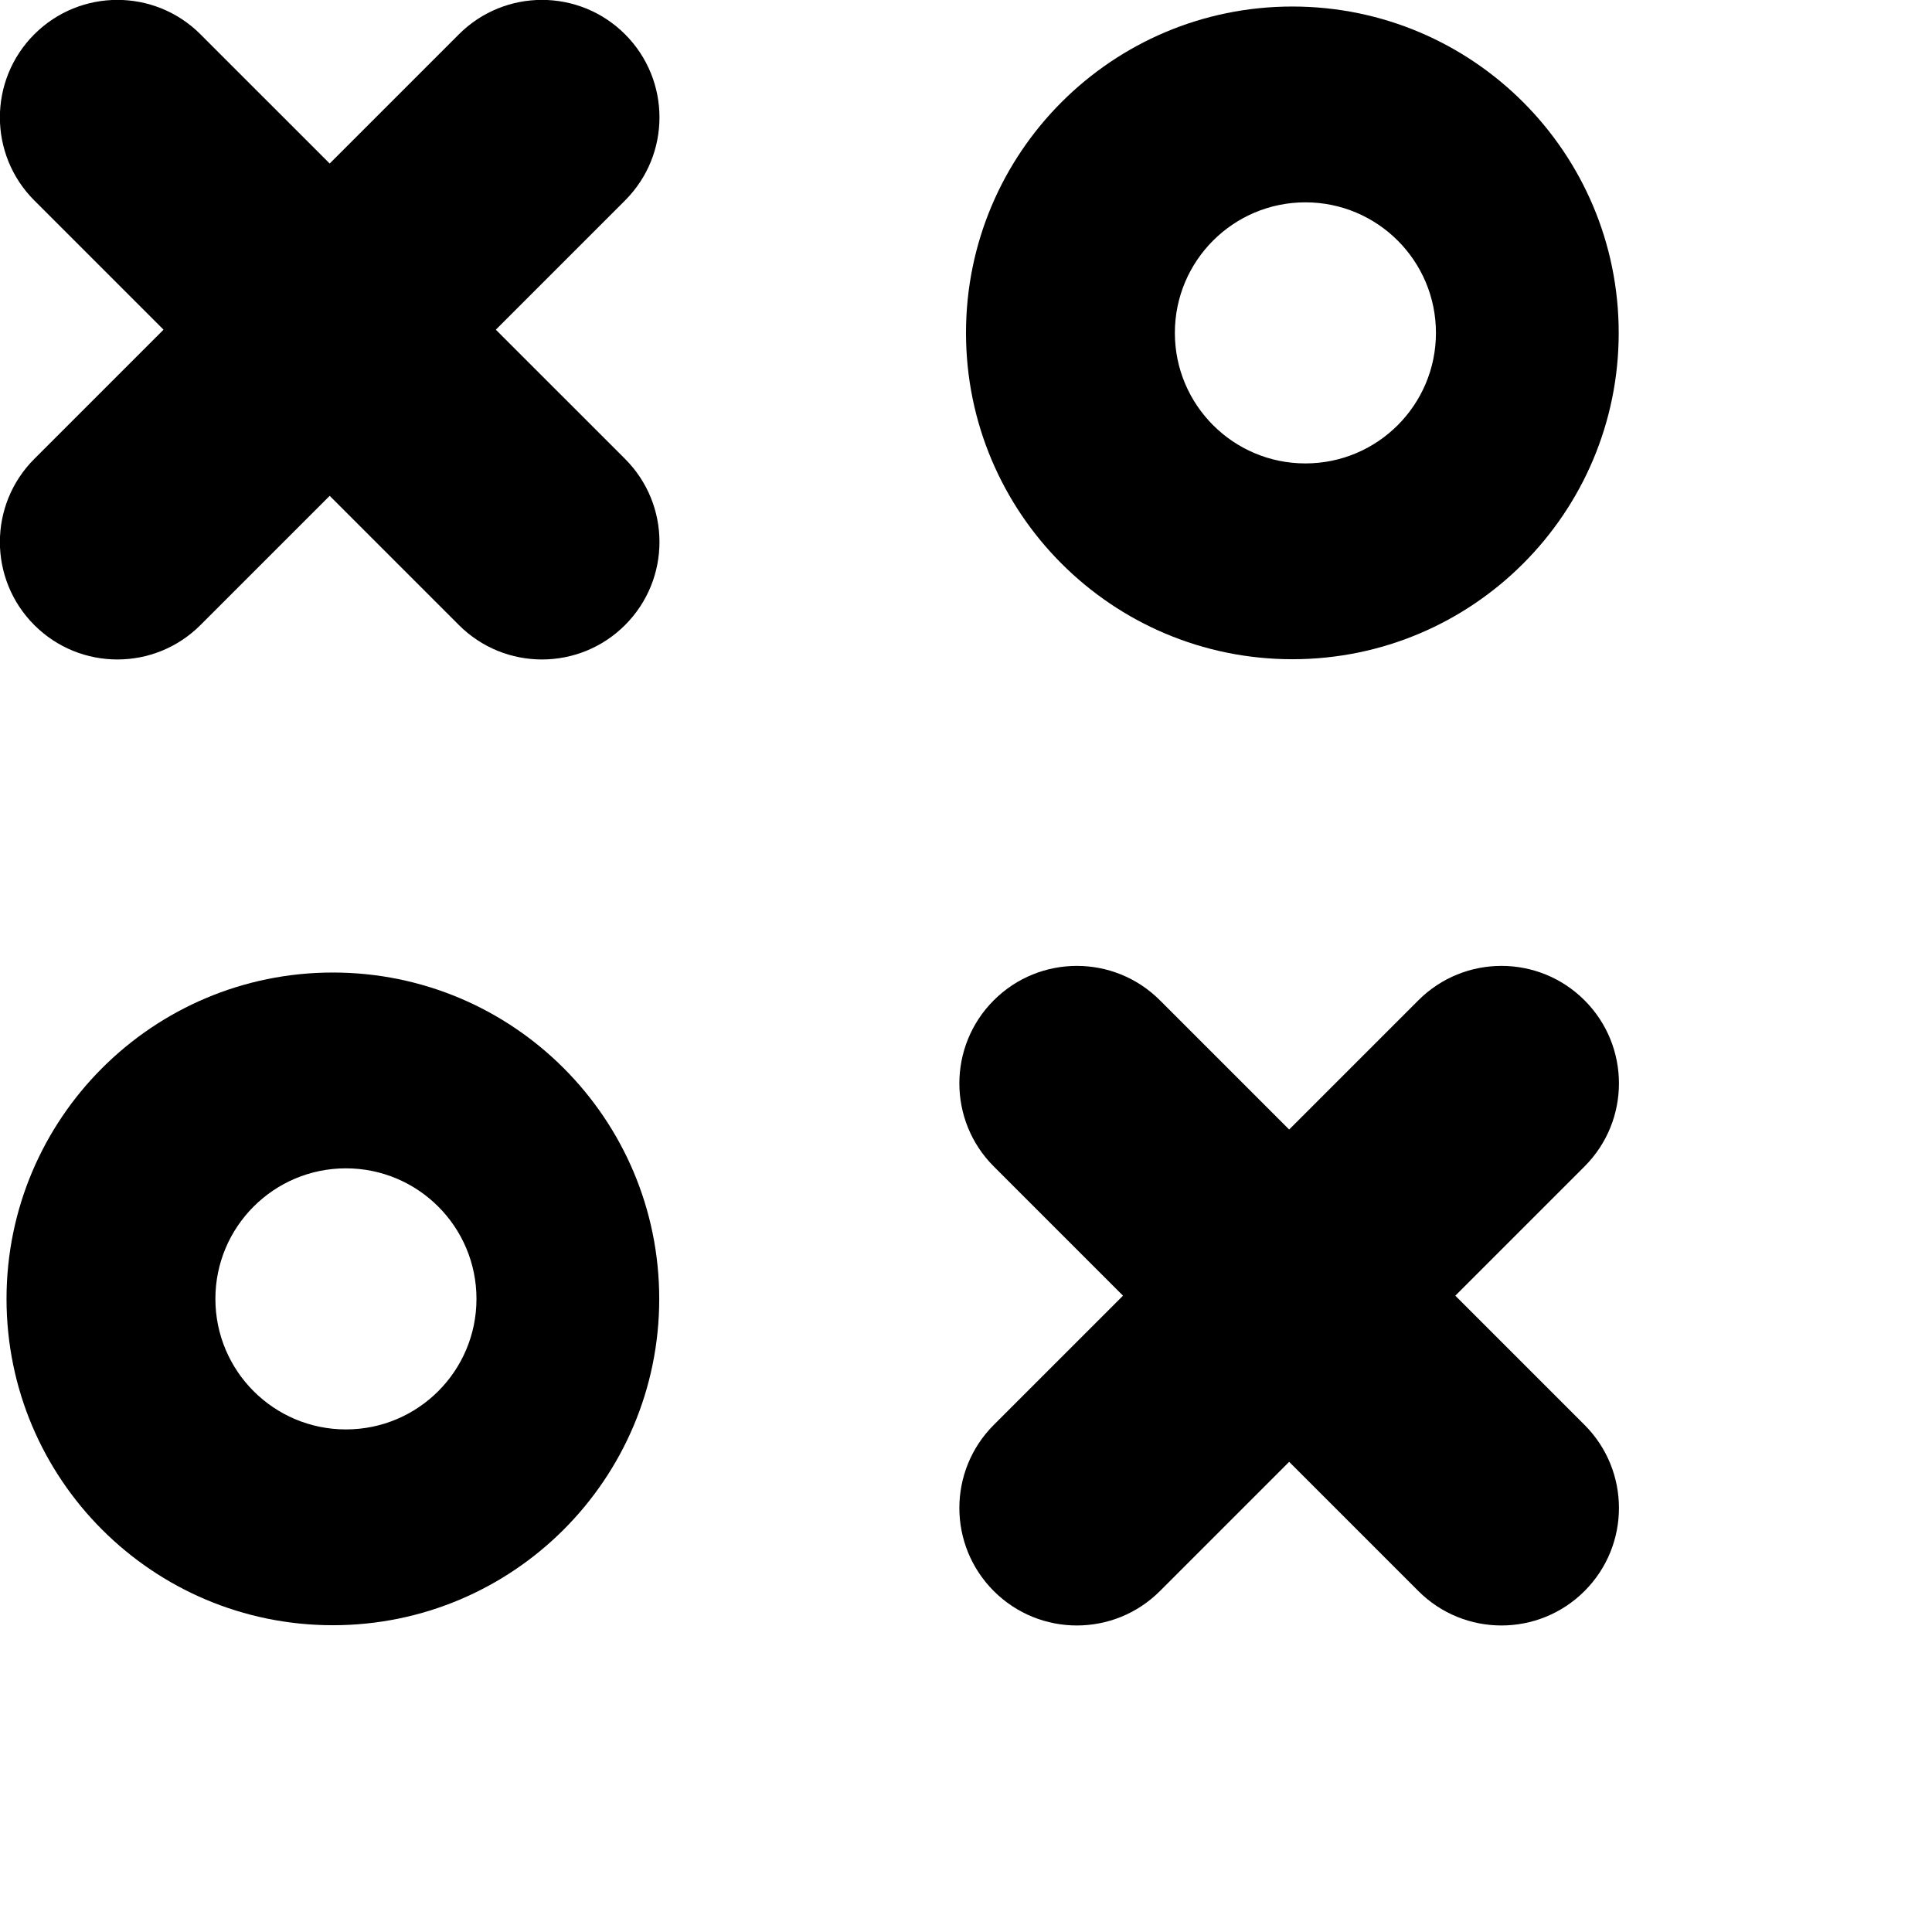 <svg width="296px" height="296px" viewBox="0 0 296 296" version="1.1" xmlns="http://www.w3.org/2000/svg" xmlns:xlink="http://www.w3.org/1999/xlink">
  <g id="vm-texture" stroke="none" stroke-width="1" fill="none" fill-rule="evenodd">
      <path d="M32.51,32.51 L32.51,4.51 C32.51,-5.431 40.569,-13.49 50.51,-13.49 C60.451,-13.49 68.51,-5.431 68.51,4.51 L68.51,32.51 L96.51,32.51 C106.451,32.51 114.51,40.569 114.51,50.51 C114.51,60.451 106.451,68.51 96.51,68.51 L68.51,68.51 L68.51,96.51 C68.51,106.451 60.451,114.51 50.51,114.51 C40.569,114.51 32.51,106.451 32.51,96.51 L32.51,68.51 L4.51,68.51 C-5.431,68.51 -13.49,60.451 -13.49,50.51 C-13.49,40.569 -5.431,32.51 4.51,32.51 L32.51,32.51 Z" id="Combined-Shape" fill="#000000" transform="translate(50.51, 50.51) rotate(-315) translate(-50.51, -50.51) "></path>
      <path d="M179.51,180.51 L179.51,152.51 C179.51,142.569 187.569,134.51 197.51,134.51 C207.451,134.51 215.51,142.569 215.51,152.51 L215.51,180.51 L243.51,180.51 C253.451,180.51 261.51,188.569 261.51,198.51 C261.51,208.451 253.451,216.51 243.51,216.51 L215.51,216.51 L215.51,244.51 C215.51,254.451 207.451,262.51 197.51,262.51 C187.569,262.51 179.51,254.451 179.51,244.51 L179.51,216.51 L151.51,216.51 C141.569,216.51 133.51,208.451 133.51,198.51 C133.51,188.569 141.569,180.51 151.51,180.51 L179.51,180.51 Z" id="Combined-Shape-Copy-3" fill="#000000" transform="translate(197.51, 198.51) rotate(-315) translate(-197.51, -198.51) "></path>
      <path d="M198,101 C170.386,101 148,78.614 148,51 C148,23.386 170.386,1 198,1 C225.614,1 248,23.386 248,51 C248,78.614 225.614,101 198,101 Z M200,71 C211.046,71 220,62.046 220,51 C220,39.954 211.046,31 200,31 C188.954,31 180,39.954 180,51 C180,62.046 188.954,71 200,71 Z" id="Combined-Shape" fill="#000000"></path>
      <path d="M51,249 C23.386,249 1,226.614 1,199 C1,171.386 23.386,149 51,149 C78.614,149 101,171.386 101,199 C101,226.614 78.614,249 51,249 Z M53,219 C64.046,219 73,210.046 73,199 C73,187.954 64.046,179 53,179 C41.954,179 33,187.954 33,199 C33,210.046 41.954,219 53,219 Z" id="Combined-Shape-Copy-4" fill="#000000"></path>
  </g>
</svg>